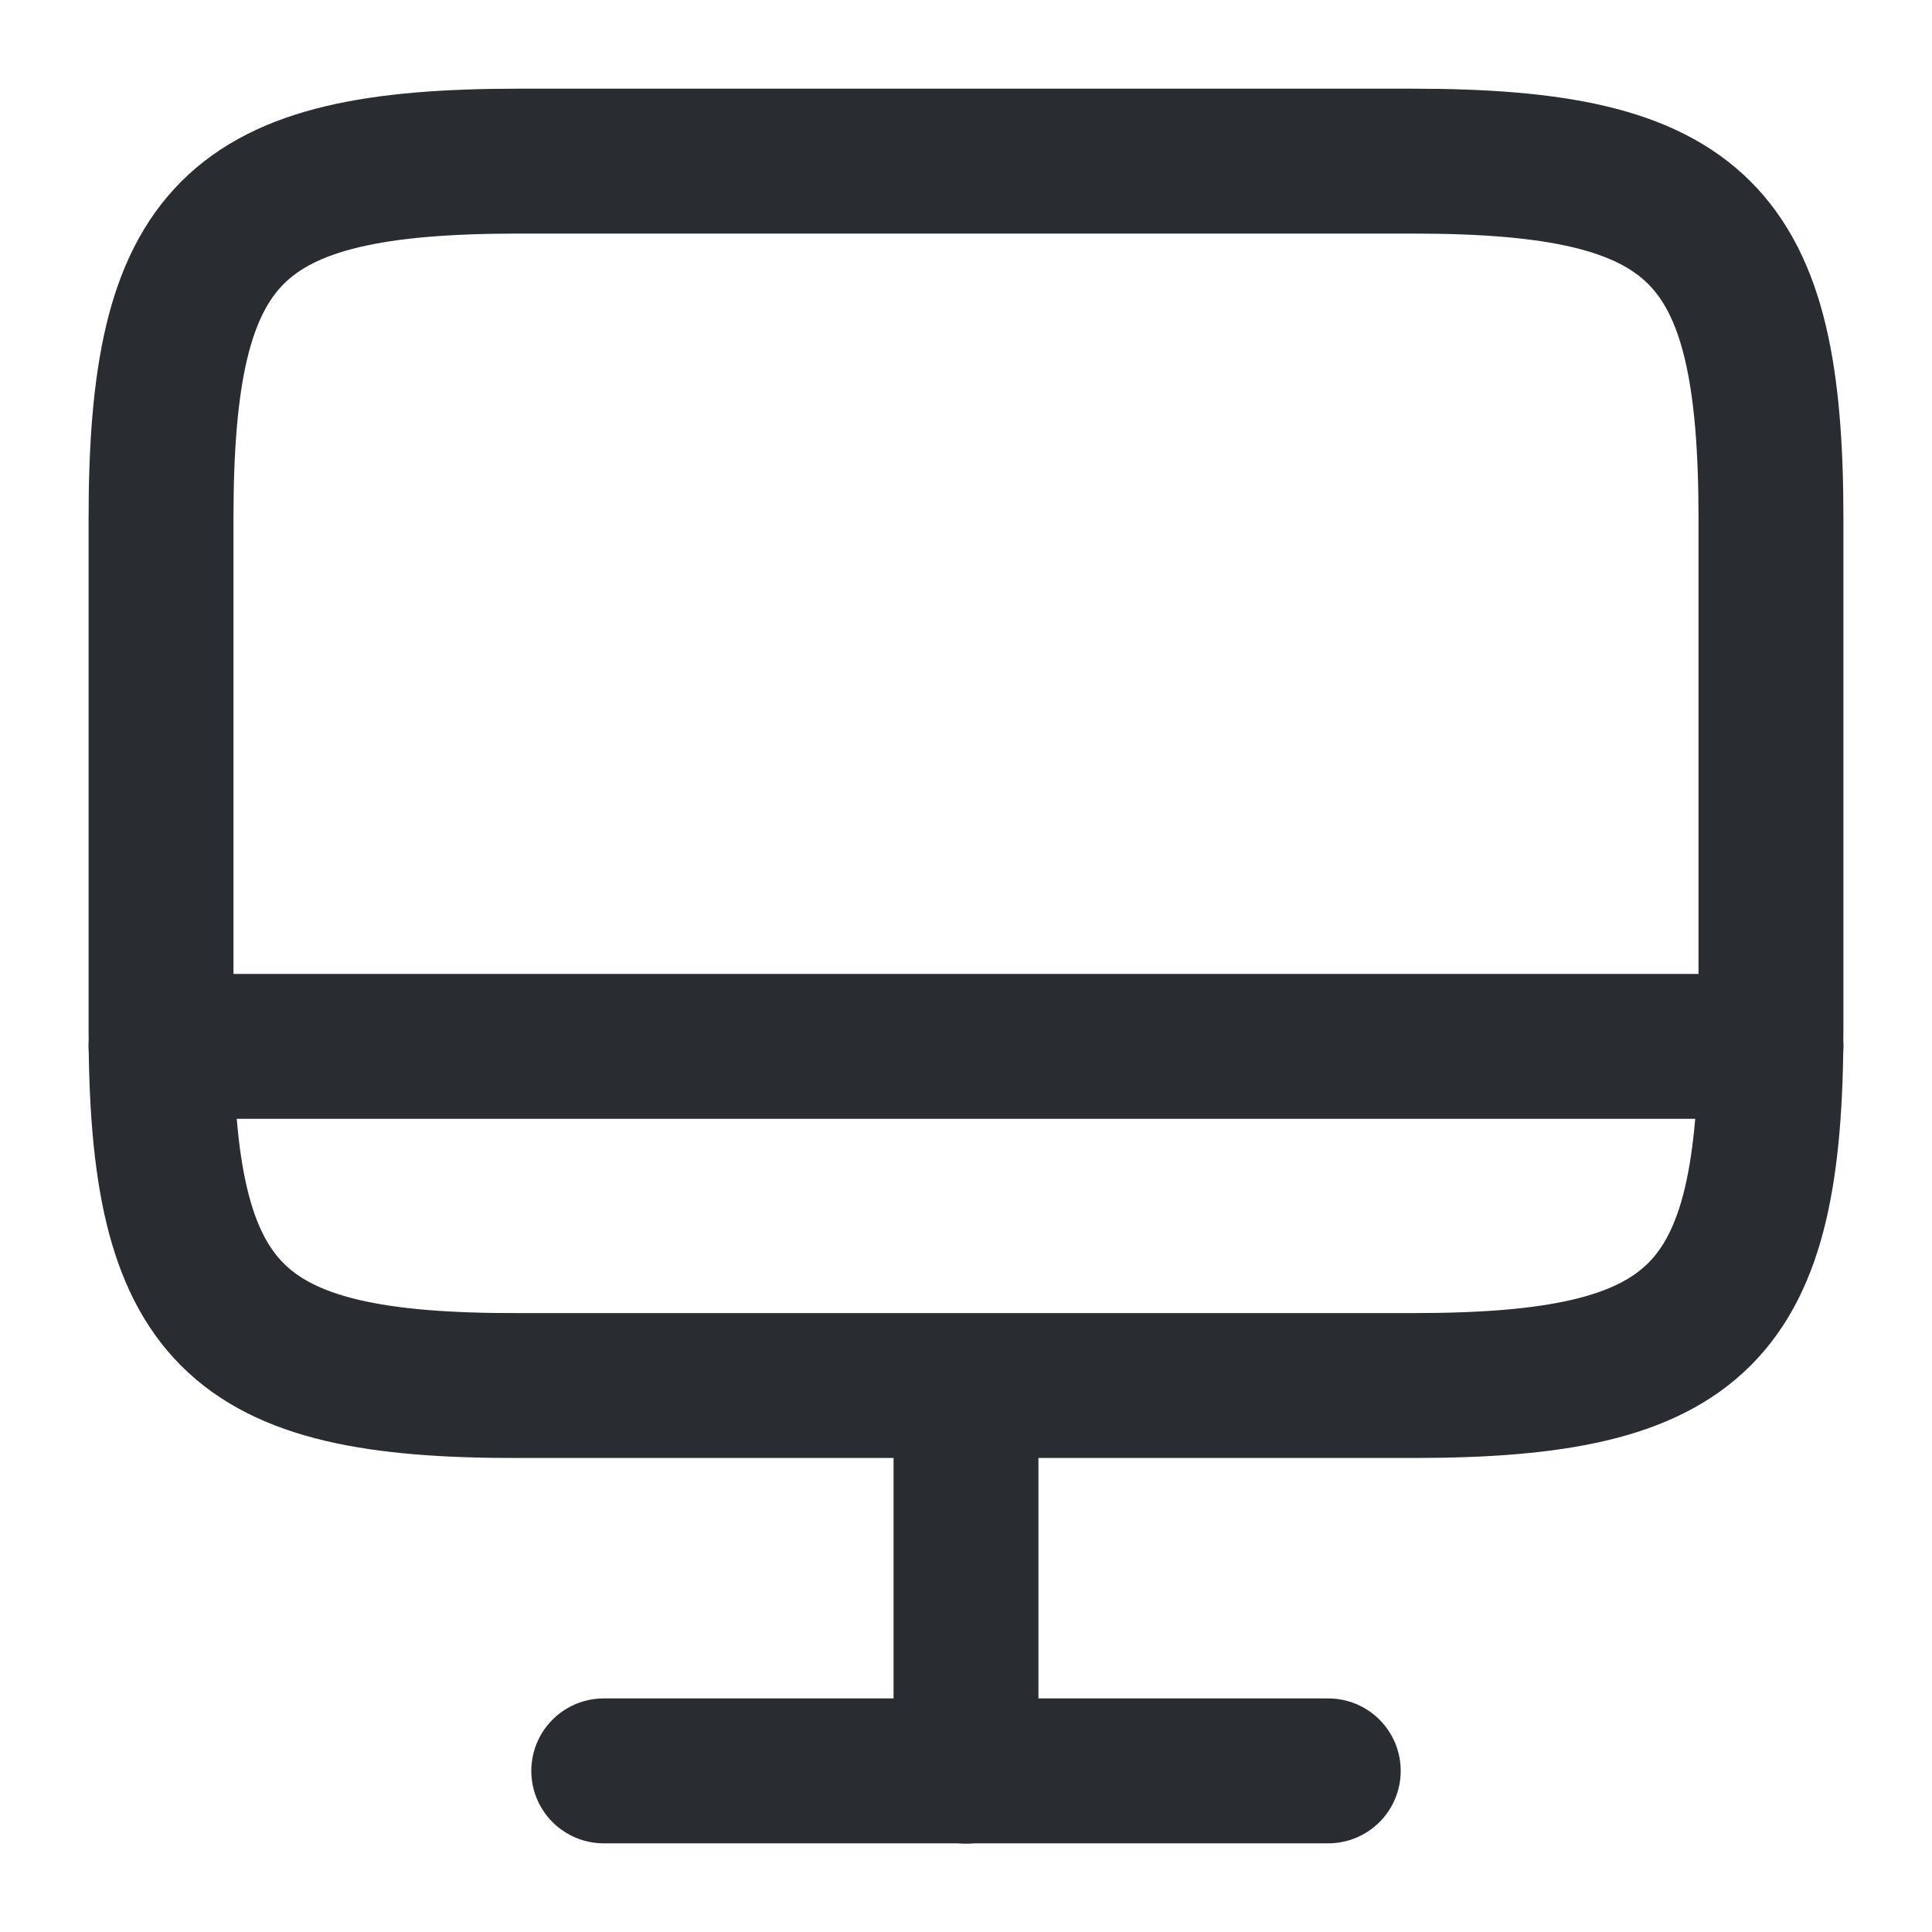 <svg width="20" height="20" viewBox="0 0 20 20" fill="none" xmlns="http://www.w3.org/2000/svg">
<path d="M5.367 1.668H14.625C17.591 1.668 18.333 2.41 18.333 5.368V10.643C18.333 13.61 17.591 14.343 14.633 14.343H5.367C2.408 14.351 1.667 13.61 1.667 10.651V5.368C1.667 2.41 2.408 1.668 5.367 1.668Z" stroke="#292D32" stroke-width="1.5" stroke-linecap="round" stroke-linejoin="round"/>
<path d="M10 14.352V18.335" stroke="#292D32" stroke-width="1.5" stroke-linecap="round" stroke-linejoin="round"/>
<path d="M1.667 10.832H18.333" stroke="#292D32" stroke-width="1.5" stroke-linecap="round" stroke-linejoin="round"/>
<path d="M6.25 18.332H13.75" stroke="#292D32" stroke-width="1.5" stroke-linecap="round" stroke-linejoin="round"/>
</svg>
